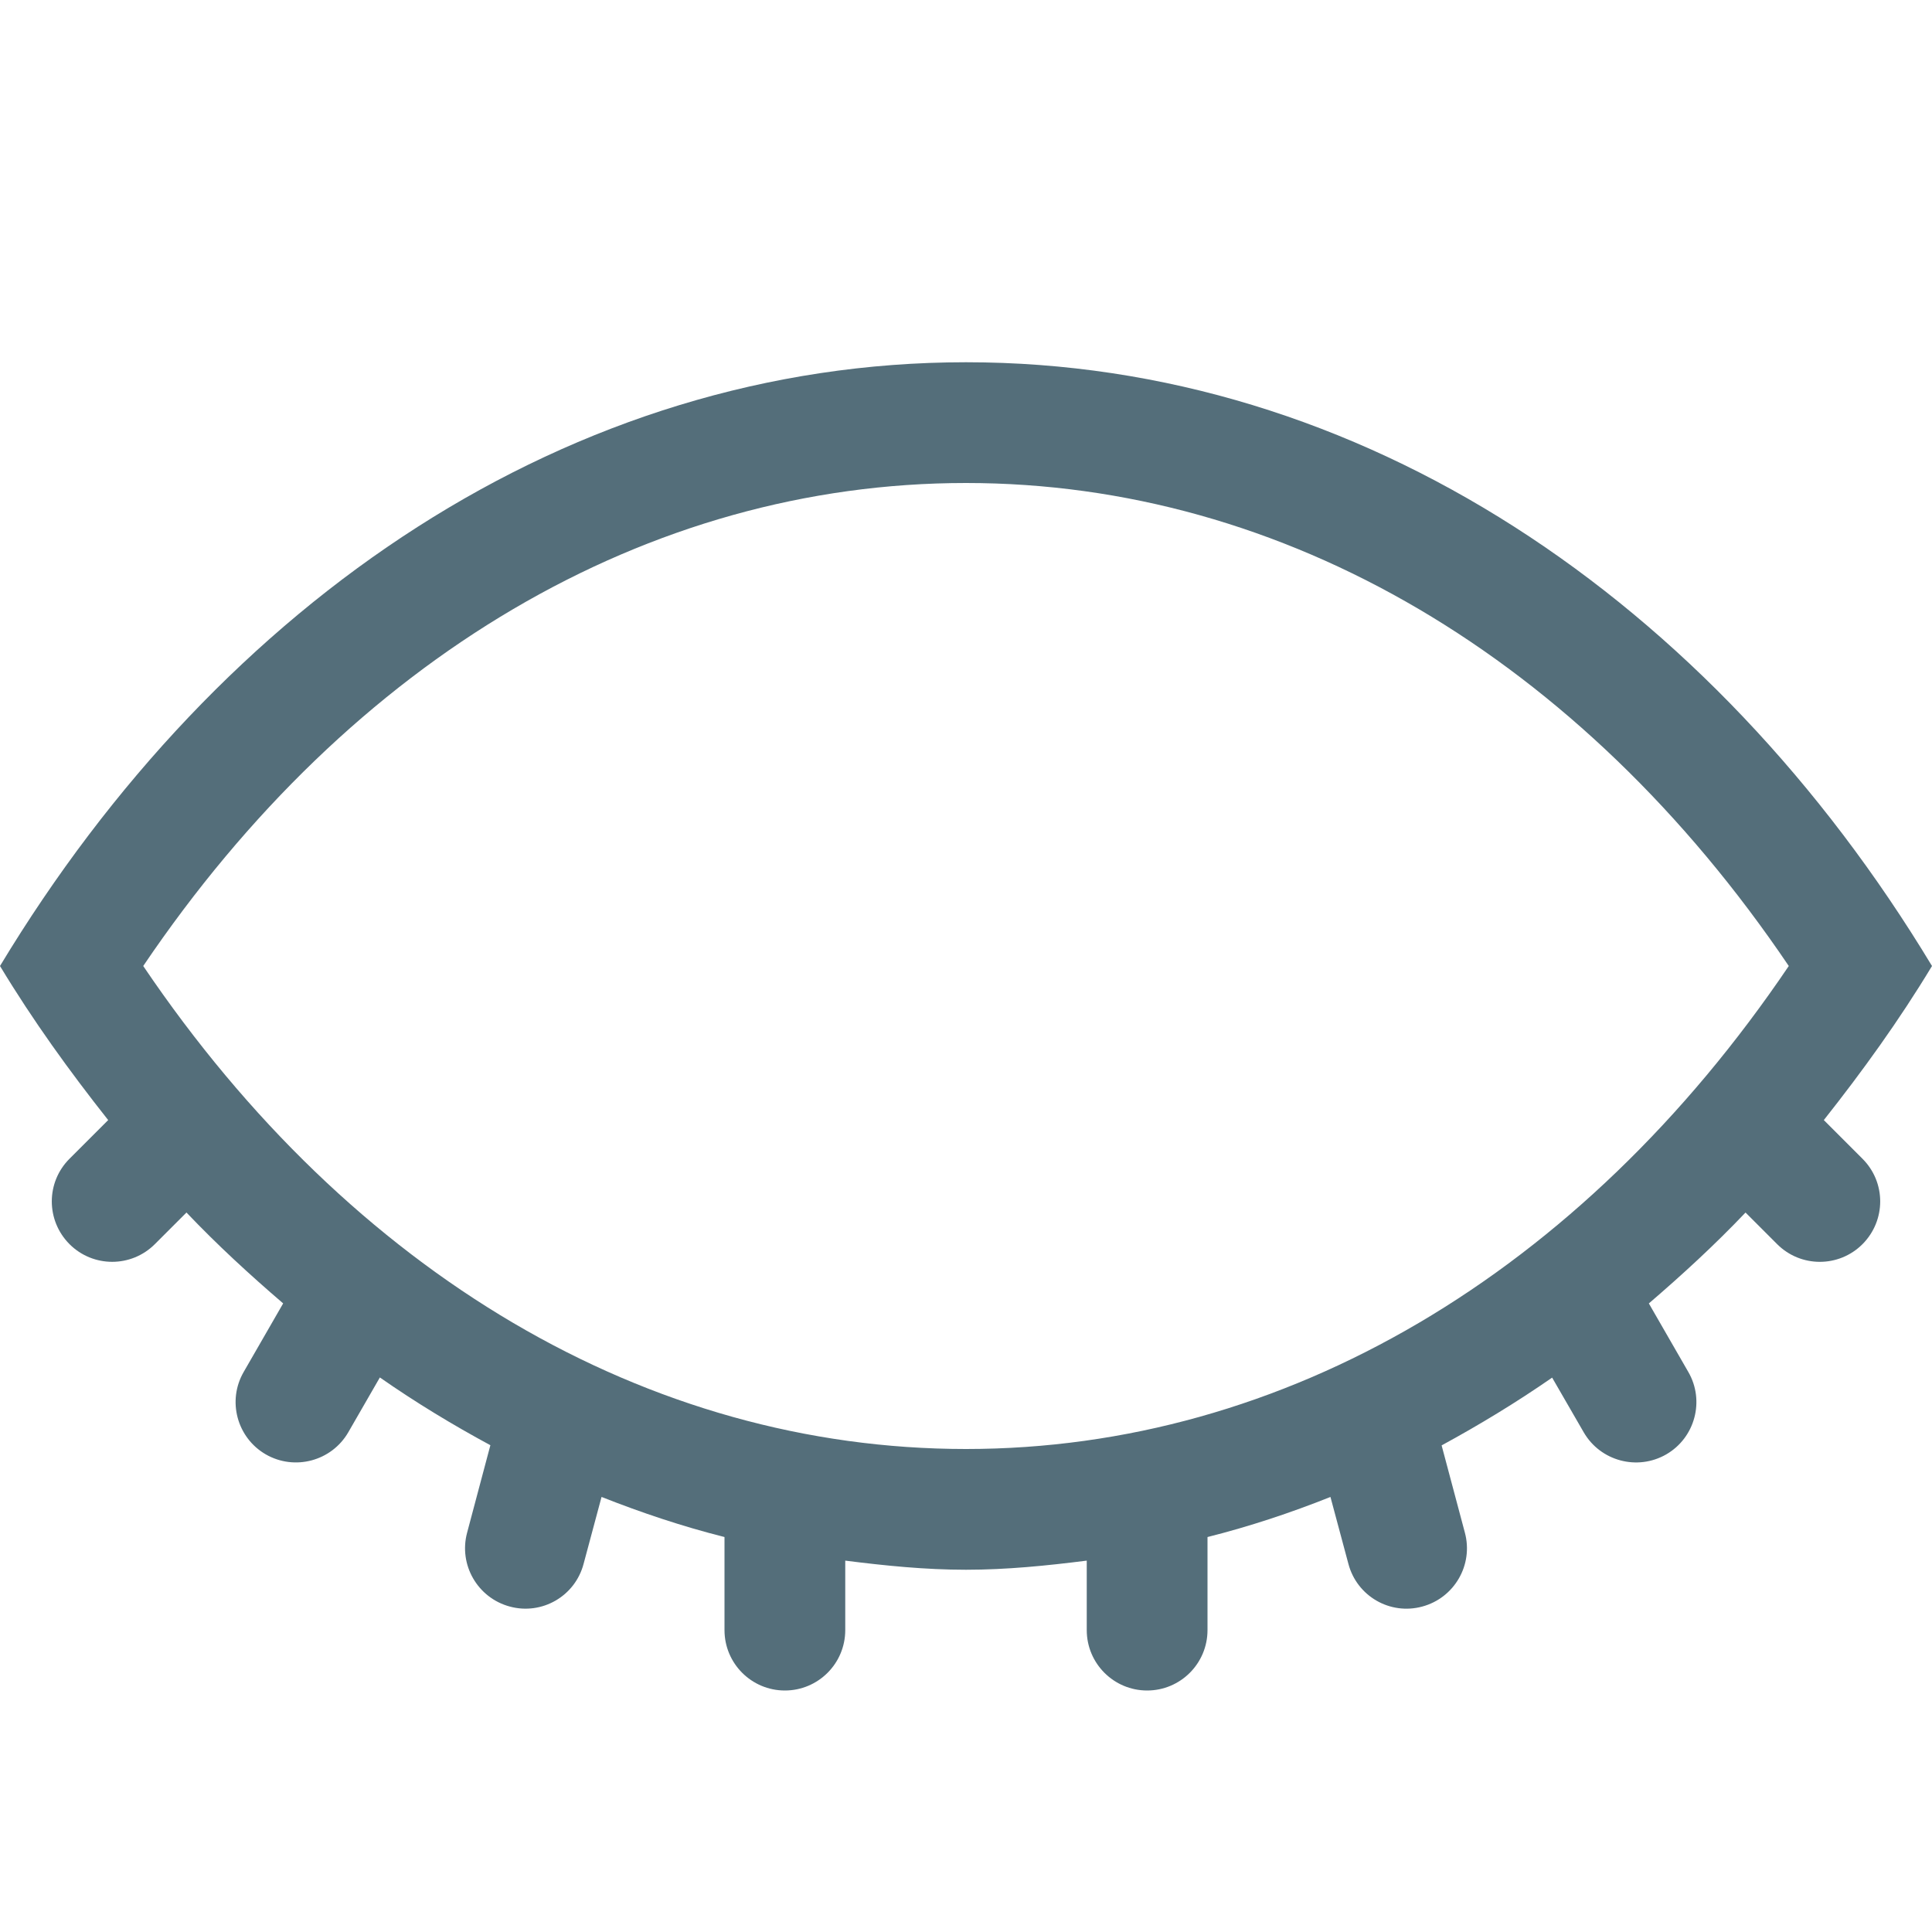 <?xml version="1.0" ?><!DOCTYPE svg  PUBLIC '-//W3C//DTD SVG 1.1//EN'  'http://www.w3.org/Graphics/SVG/1.1/DTD/svg11.dtd'><svg enable-background="new 0 0 128 128" height="128px" id="Layer_1" version="1.1" viewBox="0 0 128 128" width="128px" xml:space="preserve" xmlns="http://www.w3.org/2000/svg" xmlns:xlink="http://www.w3.org/1999/xlink"><path d="M120.833,74.208c2.553-3.229,4.979-6.583,7.167-10.208c-14.636-24.25-37.802-40-64-40  C37.813,24,14.636,39.75,0,64c2.188,3.625,4.614,6.979,7.167,10.208l-2.563,2.563c-1.563,1.563-1.563,4.084,0,5.656  c1.563,1.563,4.094,1.563,5.656,0l2.094-2.094c2.041,2.146,4.197,4.125,6.406,6.021l-2.615,4.541  c-1.104,1.906-0.447,4.354,1.459,5.459c1.916,1.104,4.364,0.447,5.469-1.459l2.094-3.635c2.375,1.656,4.813,3.135,7.322,4.489  l-1.541,5.792c-0.573,2.135,0.697,4.322,2.822,4.896c2.136,0.583,4.334-0.688,4.896-2.833l1.188-4.428  c2.666,1.053,5.375,1.959,8.146,2.656V108c0,2.208,1.792,4,4,4s4-1.792,4-4v-4.604c2.646,0.334,5.292,0.604,8,0.604  s5.354-0.271,8-0.604V108c0,2.208,1.792,4,4,4s4-1.792,4-4v-6.167c2.771-0.697,5.479-1.594,8.146-2.656l1.188,4.428  c0.563,2.146,2.761,3.416,4.896,2.833c2.125-0.573,3.396-2.761,2.822-4.896l-1.541-5.781c2.51-1.365,4.947-2.844,7.322-4.49  l2.094,3.625c1.104,1.906,3.553,2.563,5.469,1.459c1.906-1.104,2.563-3.553,1.459-5.459l-2.615-4.541  c2.209-1.896,4.365-3.875,6.406-6.021l2.094,2.094c1.563,1.563,4.094,1.563,5.656,0c1.563-1.572,1.563-4.094,0-5.656L120.833,74.208  z M9.489,64C23.281,43.594,42.917,32,64,32s40.719,11.594,54.511,32C104.719,84.406,85.083,96,64,96S23.281,84.406,9.489,64z" fill="#546E7A"/></svg>